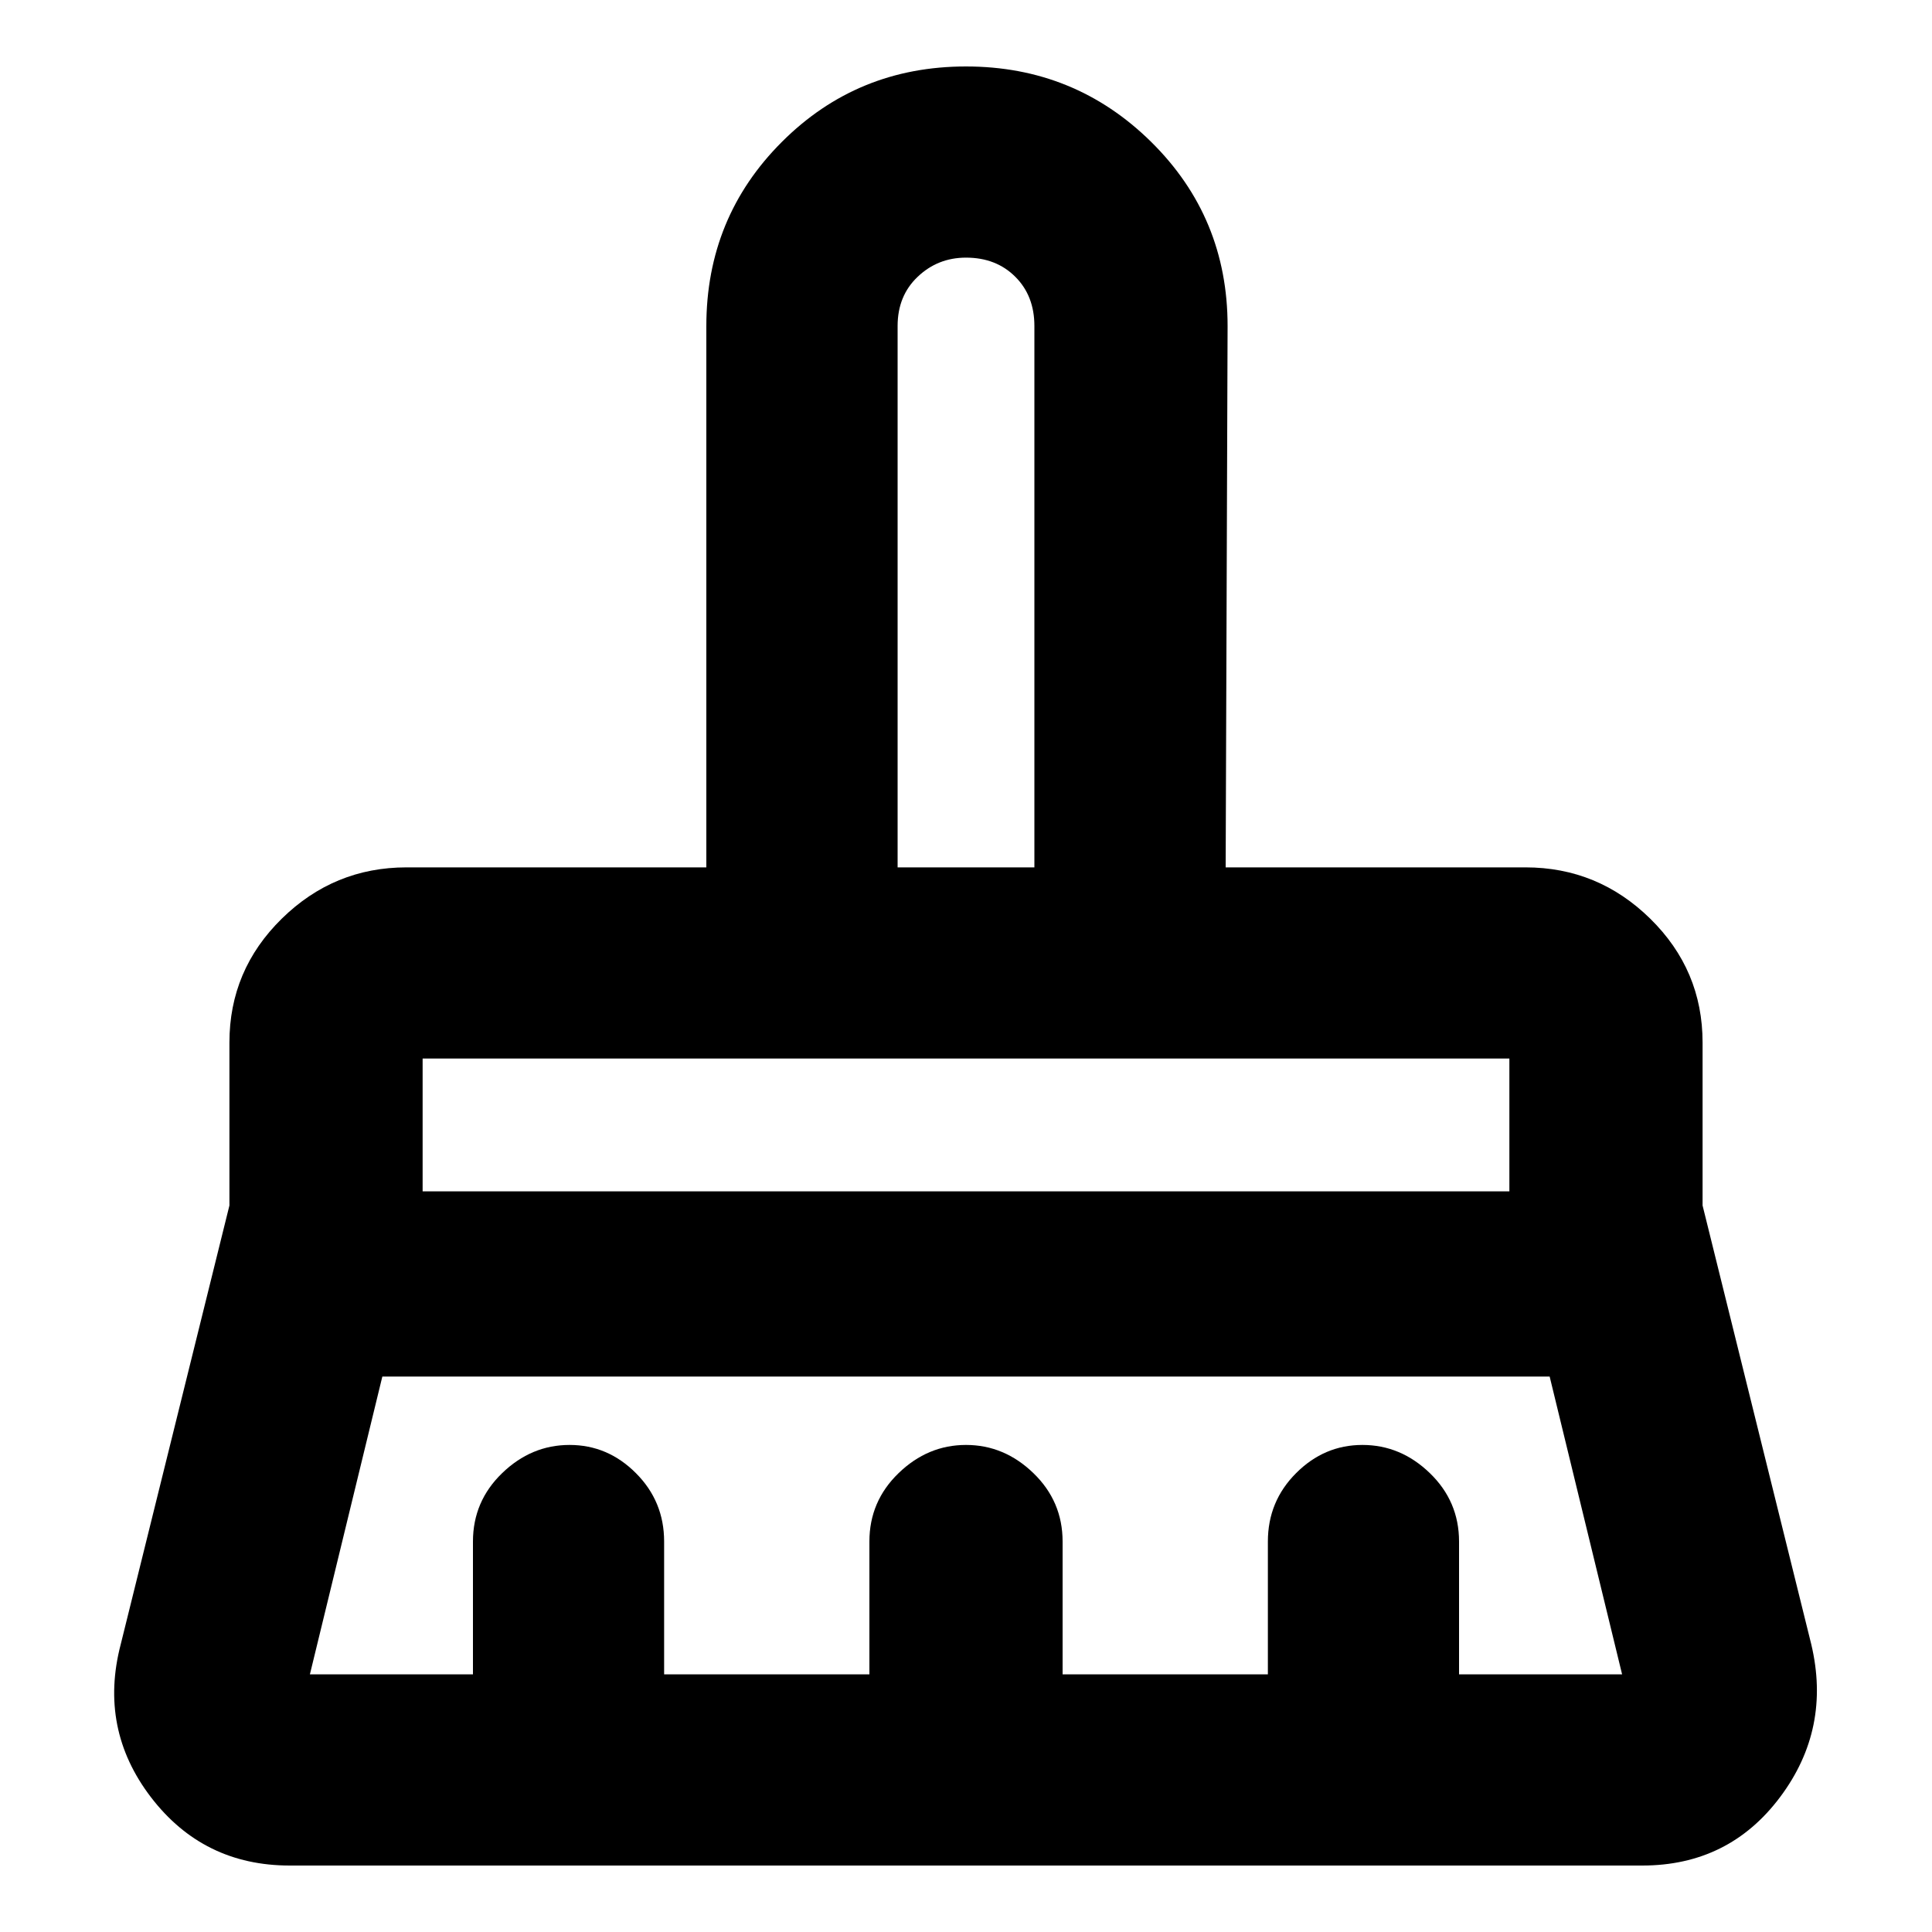 <svg xmlns="http://www.w3.org/2000/svg" height="20" width="20"><path d="M9.292 8.979h1.416V3.375q0-.313-.198-.51-.198-.198-.51-.198-.292 0-.5.198-.208.197-.208.51Zm-4.917 3.354h11.25v-1.375H4.375Zm-1.167 5h1.688v-1.375q0-.416.302-.708t.698-.292q.396 0 .687.292.292.292.292.708v1.375H9v-1.375q0-.416.302-.708t.698-.292q.396 0 .698.292.302.292.302.708v1.375h2.125v-1.375q0-.416.292-.708.291-.292.687-.292.396 0 .698.292.302.292.302.708v1.375h1.688l-.75-3.083H3.958l-.75 3.083ZM17 19.312H3q-.896 0-1.438-.708-.541-.708-.312-1.583l1.125-4.542v-1.687q0-.75.542-1.282.541-.531 1.291-.531h3.104V3.375q0-1.125.782-1.906Q8.875.688 10 .688t1.917.781q.791.781.791 1.906l-.02 5.604h3.104q.75 0 1.291.531.542.532.542 1.282v1.687l1.125 4.542q.208.875-.323 1.583T17 19.312Zm-1.375-8.354H4.375h11.25Zm-4.917-1.979H9.292h1.416Z"/></svg>